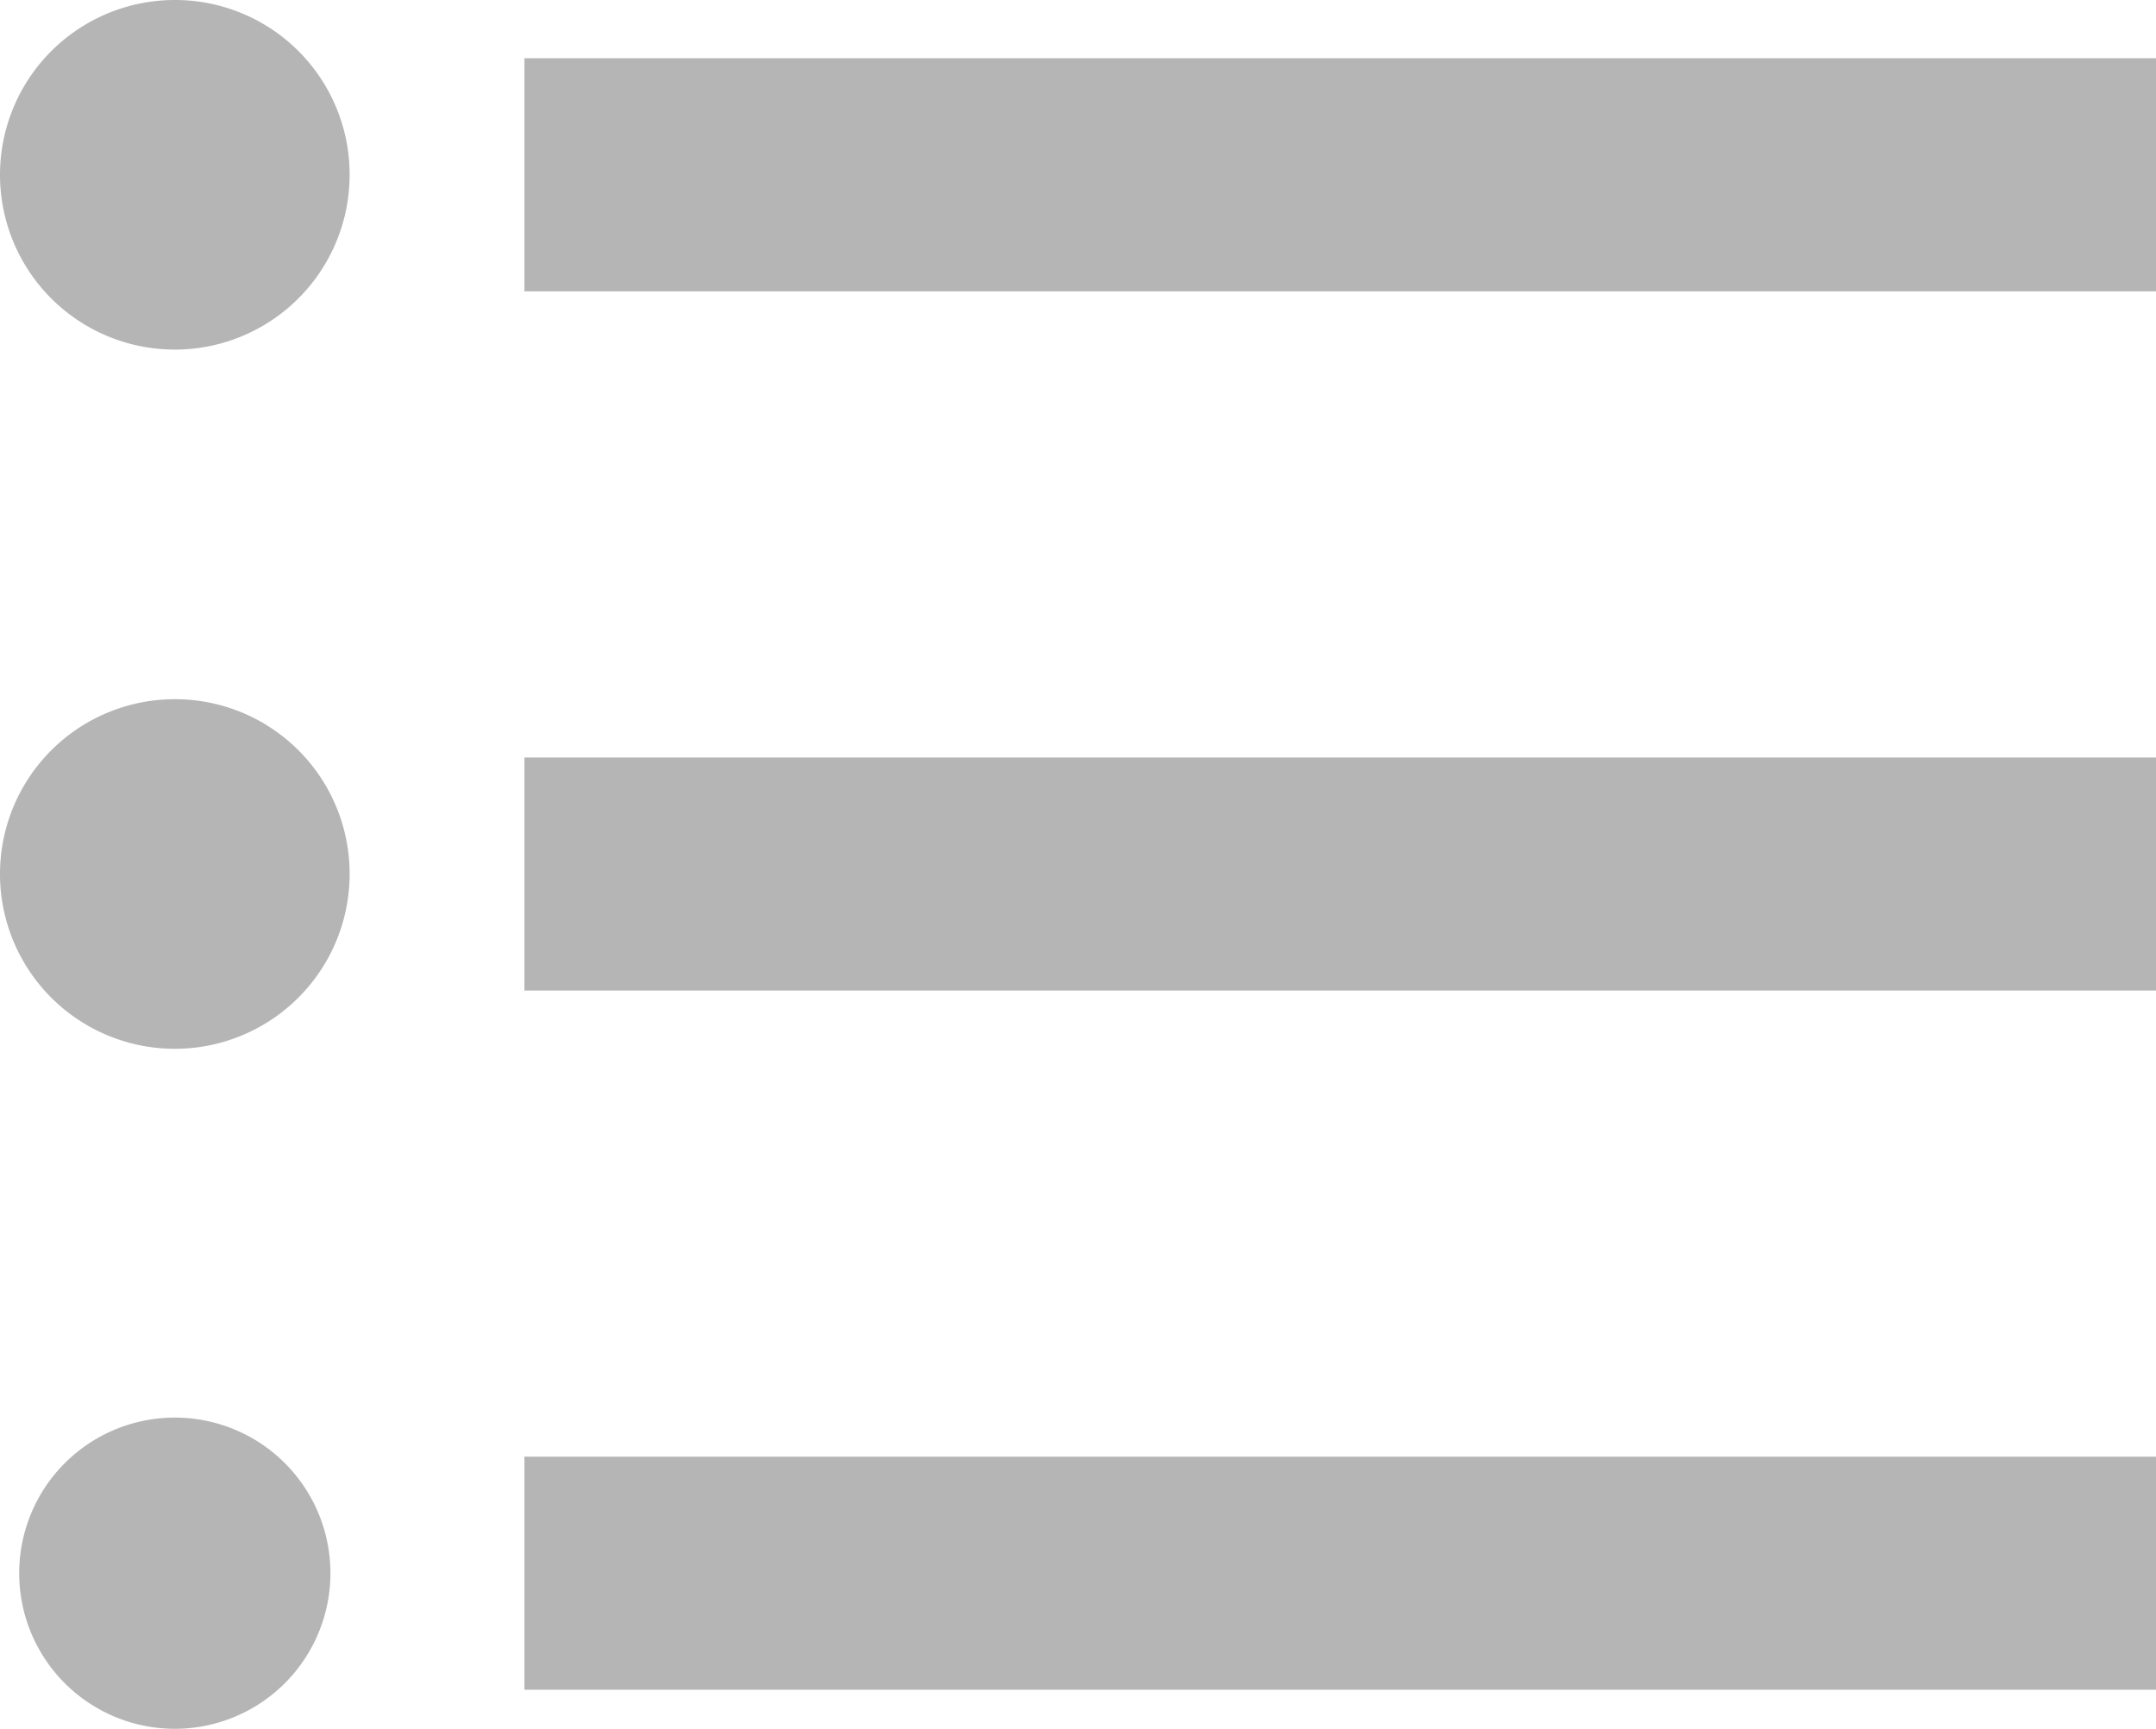 <svg xmlns="http://www.w3.org/2000/svg" width="32.56" height="26.11" viewBox="0 0 32.56 26.11">
  <path id="list" d="M7.64,19.56a2.64,2.64,0,1,0,2.64,2.64A2.636,2.636,0,0,0,7.64,19.56ZM7.64,9a2.64,2.64,0,1,0,2.64,2.64A2.636,2.636,0,0,0,7.64,9Zm0,21.41a2.35,2.35,0,1,0,2.35,2.35A2.349,2.349,0,0,0,7.64,30.41Zm5.28,4.11H37.56V31H12.92Zm0-10.56H37.56V20.44H12.92Zm0-14.08V13.4H37.56V9.88Z" transform="translate(-5 -9)" fill="#b5b5b5"/>
</svg>
